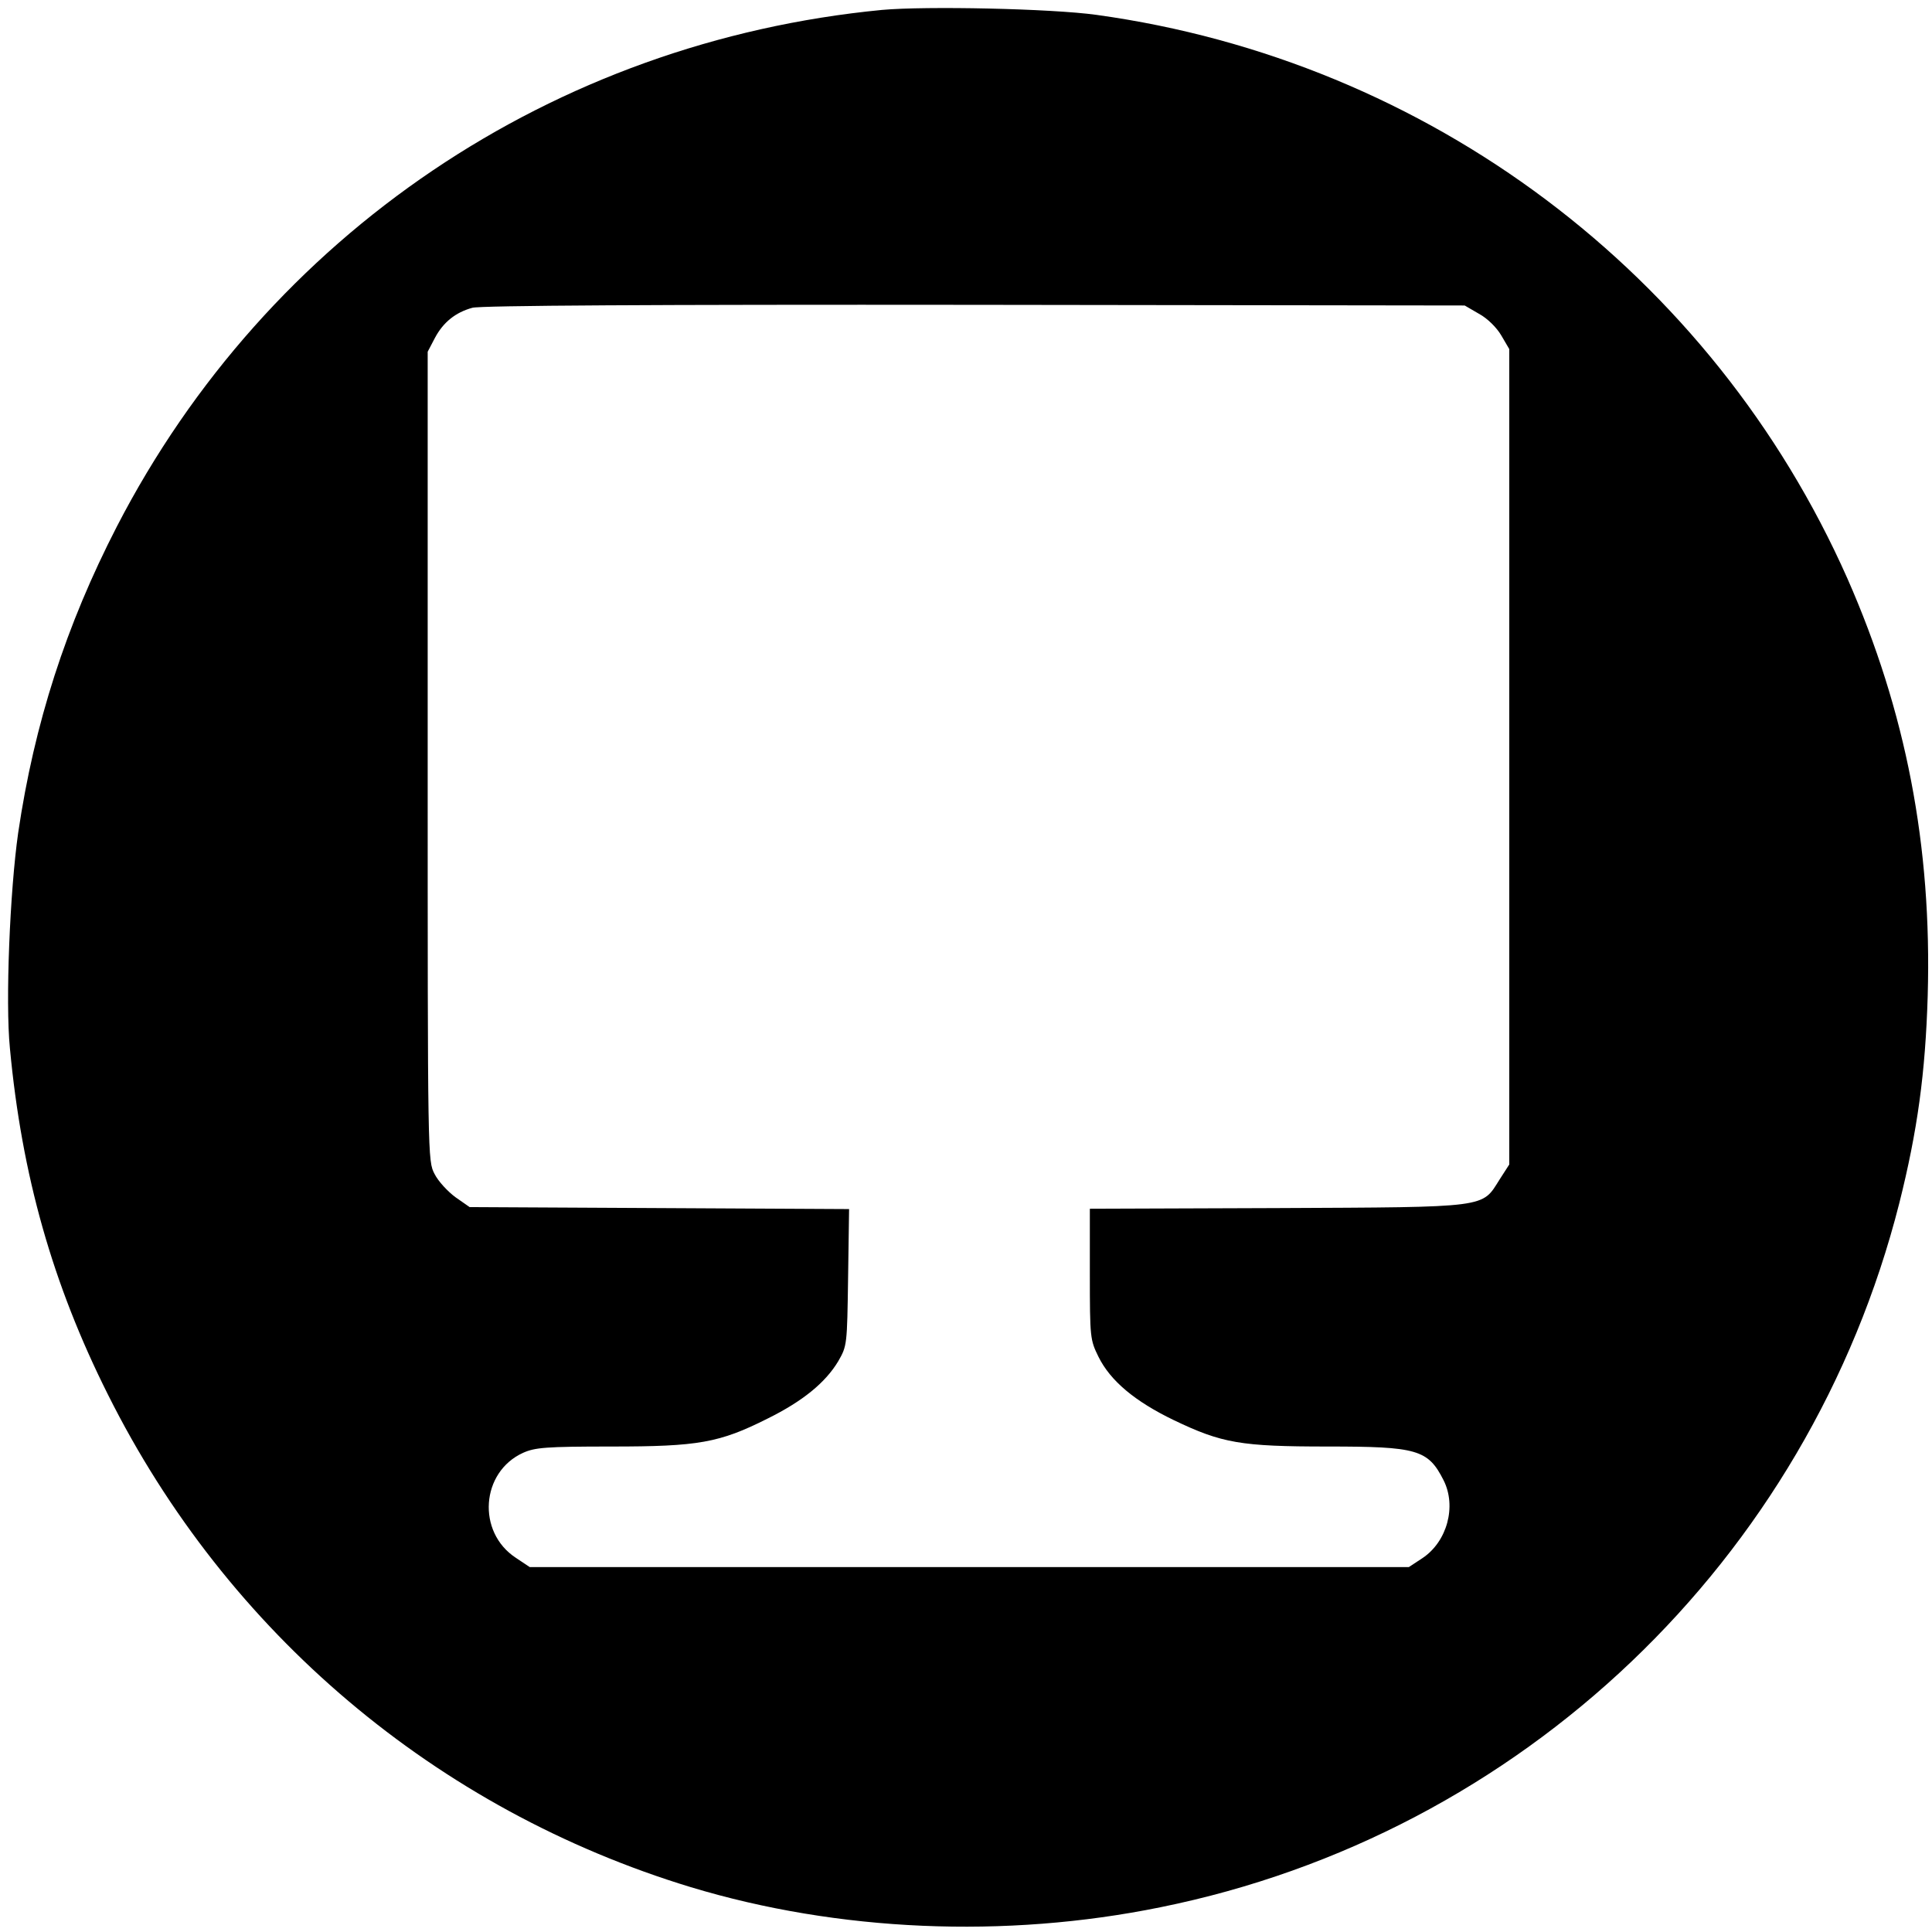 <?xml version="1.0" standalone="no"?>
<!DOCTYPE svg PUBLIC "-//W3C//DTD SVG 20010904//EN"
 "http://www.w3.org/TR/2001/REC-SVG-20010904/DTD/svg10.dtd">
<svg version="1.0" xmlns="http://www.w3.org/2000/svg"
 width="585pt" height="585pt" viewBox="0 0 585 585"
 preserveAspectRatio="xMidYMid meet">

<g transform="translate(0,585) scale(0.1,-0.1)"
fill="#000000" stroke="none">
<path d="M2671 5820 c-996 -96 -1860 -679 -2317 -1564 -154 -299 -250 -596
-299 -928 -25 -176 -39 -511 -25 -652 36 -385 129 -714 297 -1049 361 -722
995 -1257 1764 -1491 446 -135 952 -157 1423 -61 1093 221 1963 1051 2237
2132 55 219 79 394 86 628 13 453 -66 861 -243 1263 -409 923 -1268 1568
-2274 1707 -137 19 -516 27 -649 15z m1807 -920 c26 -14 54 -42 68 -66 l24
-41 0 -1234 0 -1235 -29 -45 c-55 -87 -28 -84 -673 -87 l-568 -2 0 -198 c0
-193 1 -199 26 -250 36 -73 110 -135 228 -192 146 -70 203 -80 466 -80 271 0
304 -9 351 -102 40 -79 11 -186 -64 -236 l-41 -27 -1331 0 -1331 0 -42 28
c-119 78 -106 260 22 318 36 16 68 19 267 19 264 0 327 11 474 85 105 52 174
108 213 173 27 47 27 49 30 254 l3 207 -574 3 -575 3 -43 30 c-23 17 -52 48
-63 70 -21 40 -21 42 -21 1265 l0 1225 22 42 c25 47 62 77 113 91 23 7 554 10
1520 9 l1485 -2 43 -25z"/>
</g>
</svg>
